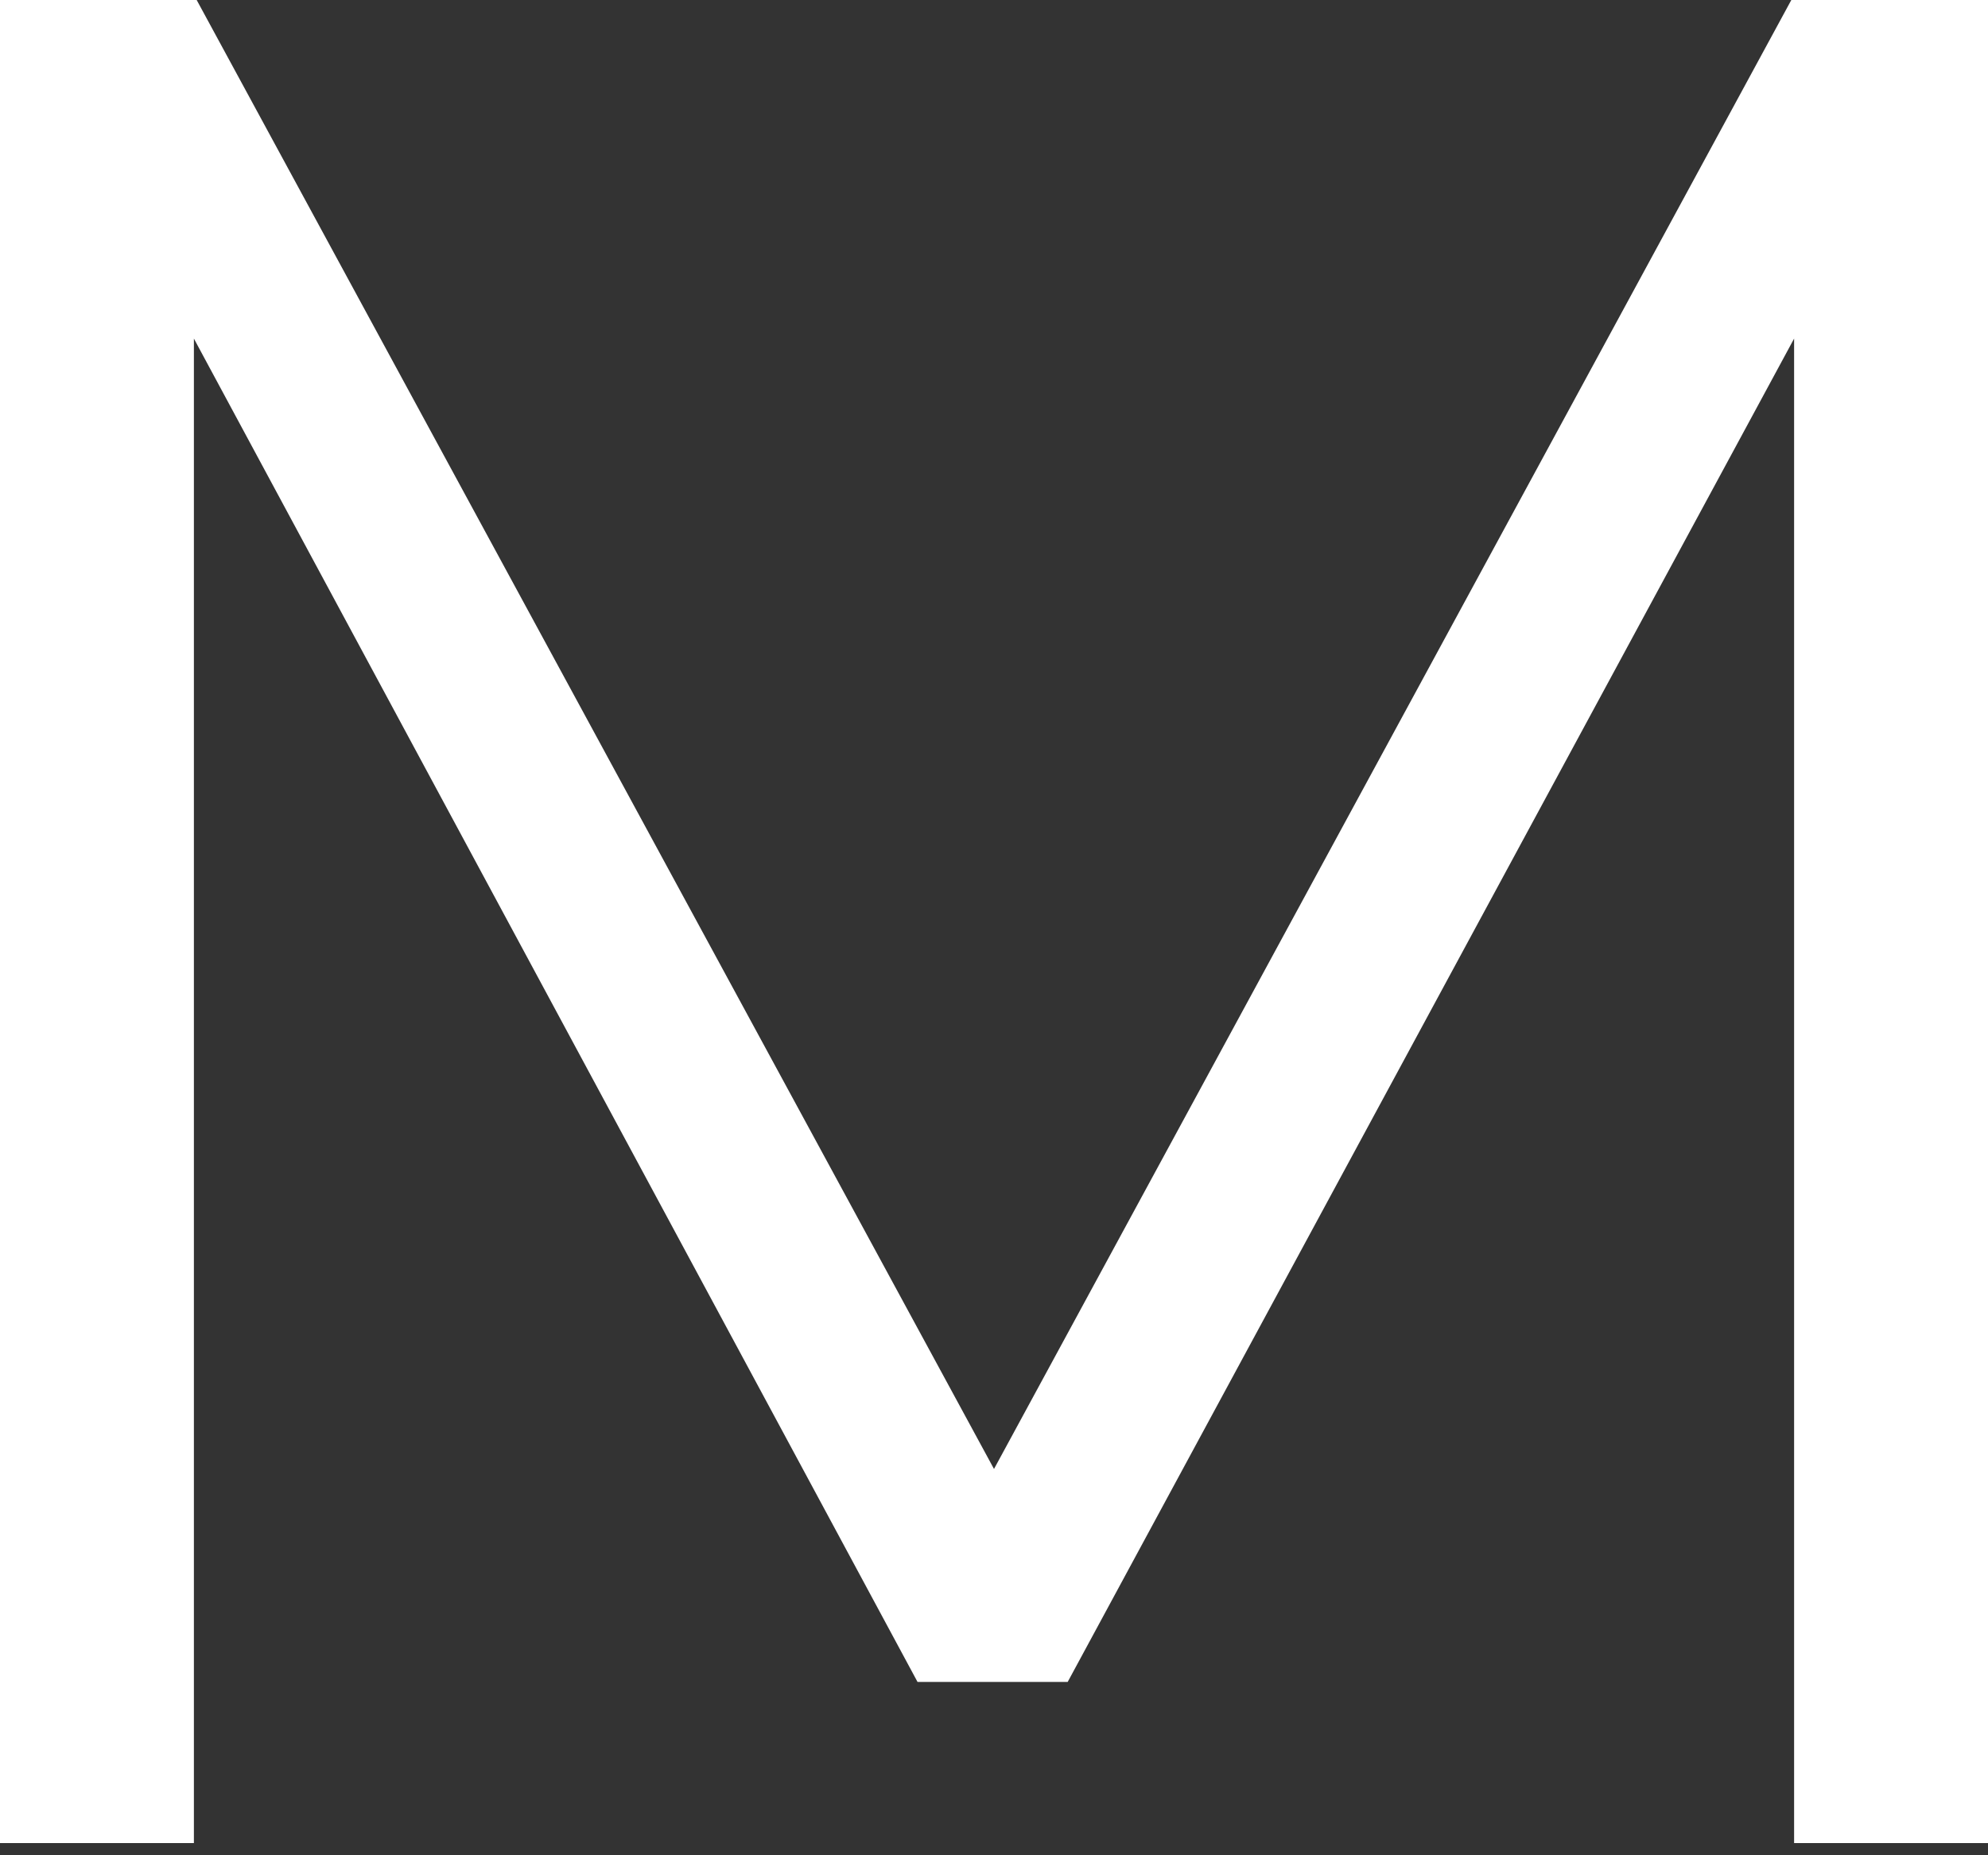 <svg width="15" height="14" viewBox="0 0 15 14" fill="none" xmlns="http://www.w3.org/2000/svg">
<rect x="0" y="0" width="15" height="14" fill="#333333" stroke="none"/>
<path d="M6.923 12.692L1.463 2.555V13.908H0V0H1.484L7.5 11.085L13.516 0H15V13.908H13.537V2.555L8.056 12.692H6.923Z" fill="white"/>
</svg>
